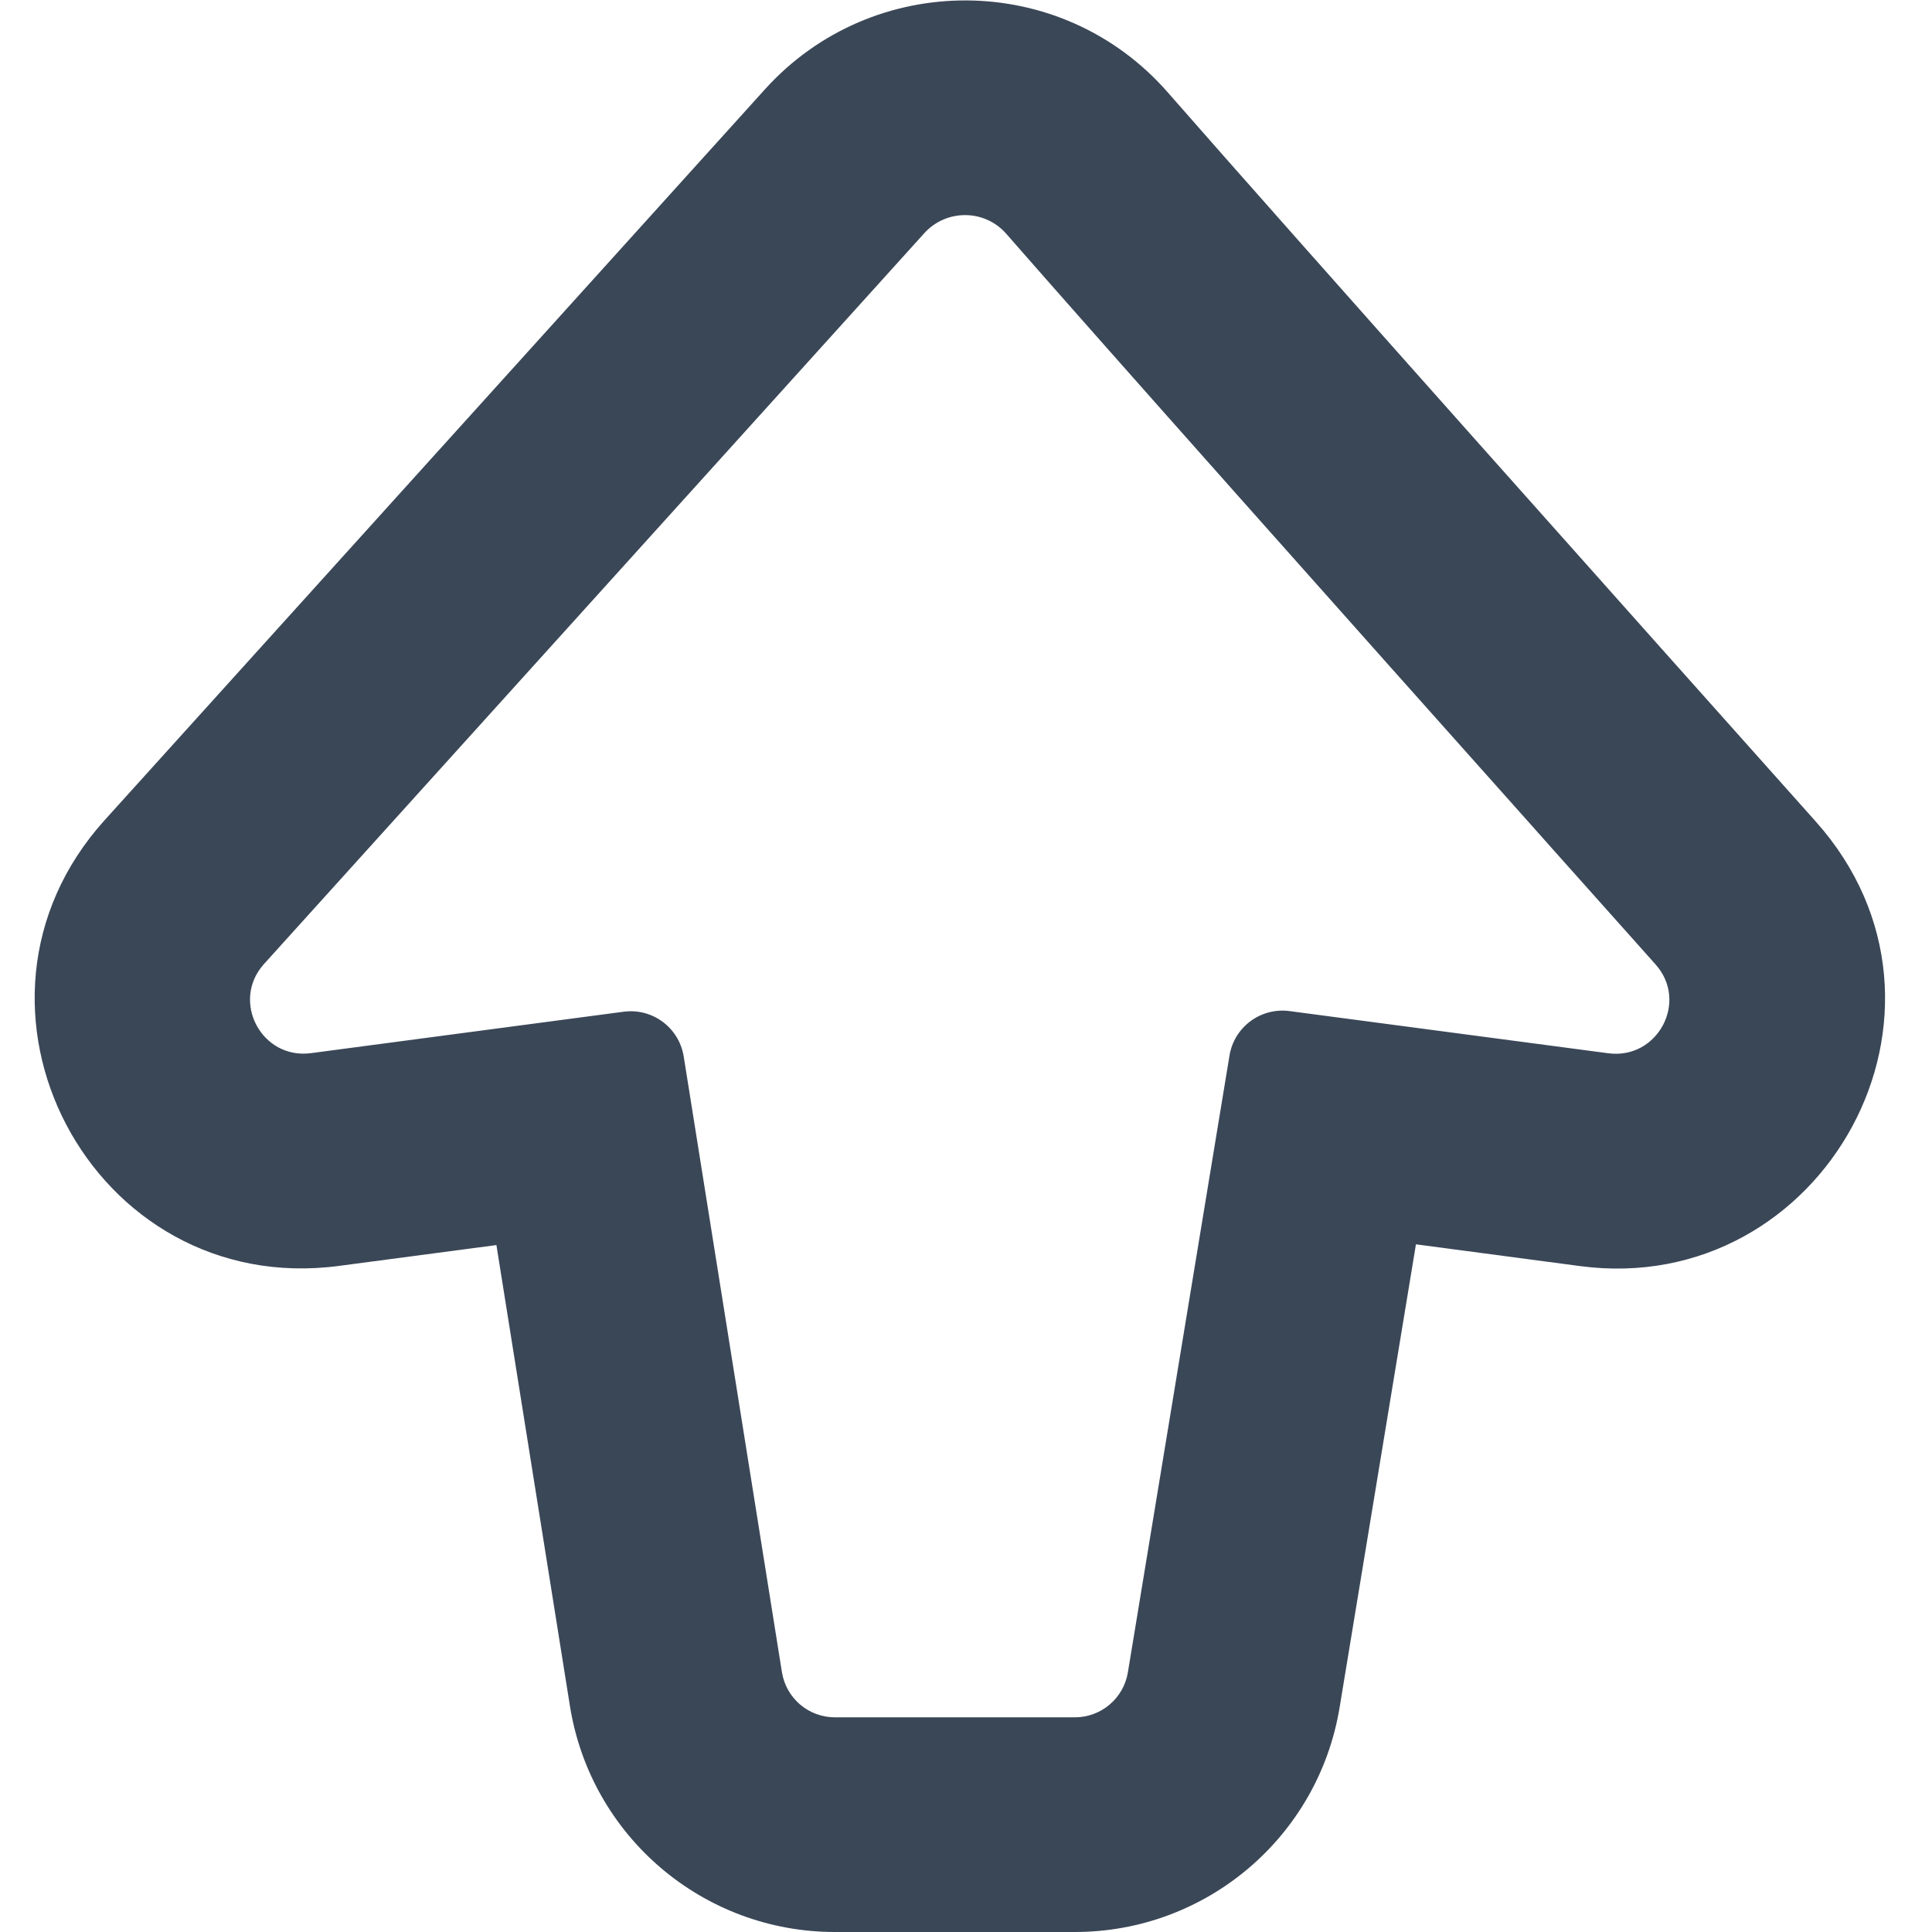 <svg width="18" height="18" viewBox="0 0 18 18" fill="none" xmlns="http://www.w3.org/2000/svg">
<path fill-rule="evenodd" clip-rule="evenodd" d="M8.611 2.173C8.816 1.946 9.174 1.948 9.375 2.178C10.298 3.234 12.581 5.798 14.28 7.702C14.347 7.778 14.414 7.853 14.48 7.927C14.714 8.19 14.935 8.437 15.137 8.663C15.238 8.776 15.334 8.884 15.425 8.986C15.734 9.332 15.444 9.874 14.984 9.813L12.014 9.42C11.746 9.385 11.499 9.568 11.455 9.834L10.508 15.582C10.468 15.823 10.259 16 10.014 16H7.779C7.533 16 7.324 15.822 7.285 15.579L6.37 9.843C6.327 9.575 6.079 9.39 5.81 9.426L2.897 9.812C2.435 9.873 2.148 9.326 2.46 8.981L8.611 2.173ZM7.127 0.832C8.13 -0.278 9.887 -0.276 10.881 0.862C12.029 2.175 15.312 5.856 16.917 7.654C18.481 9.407 16.991 12.096 14.722 11.796L13.192 11.593L12.481 15.907C12.282 17.115 11.238 18 10.014 18H7.779C6.55 18 5.504 17.108 5.31 15.895L4.625 11.6L3.159 11.794C0.853 12.1 -0.584 9.366 0.976 7.64L7.127 0.832Z" fill="#3A4757"/>
</svg>